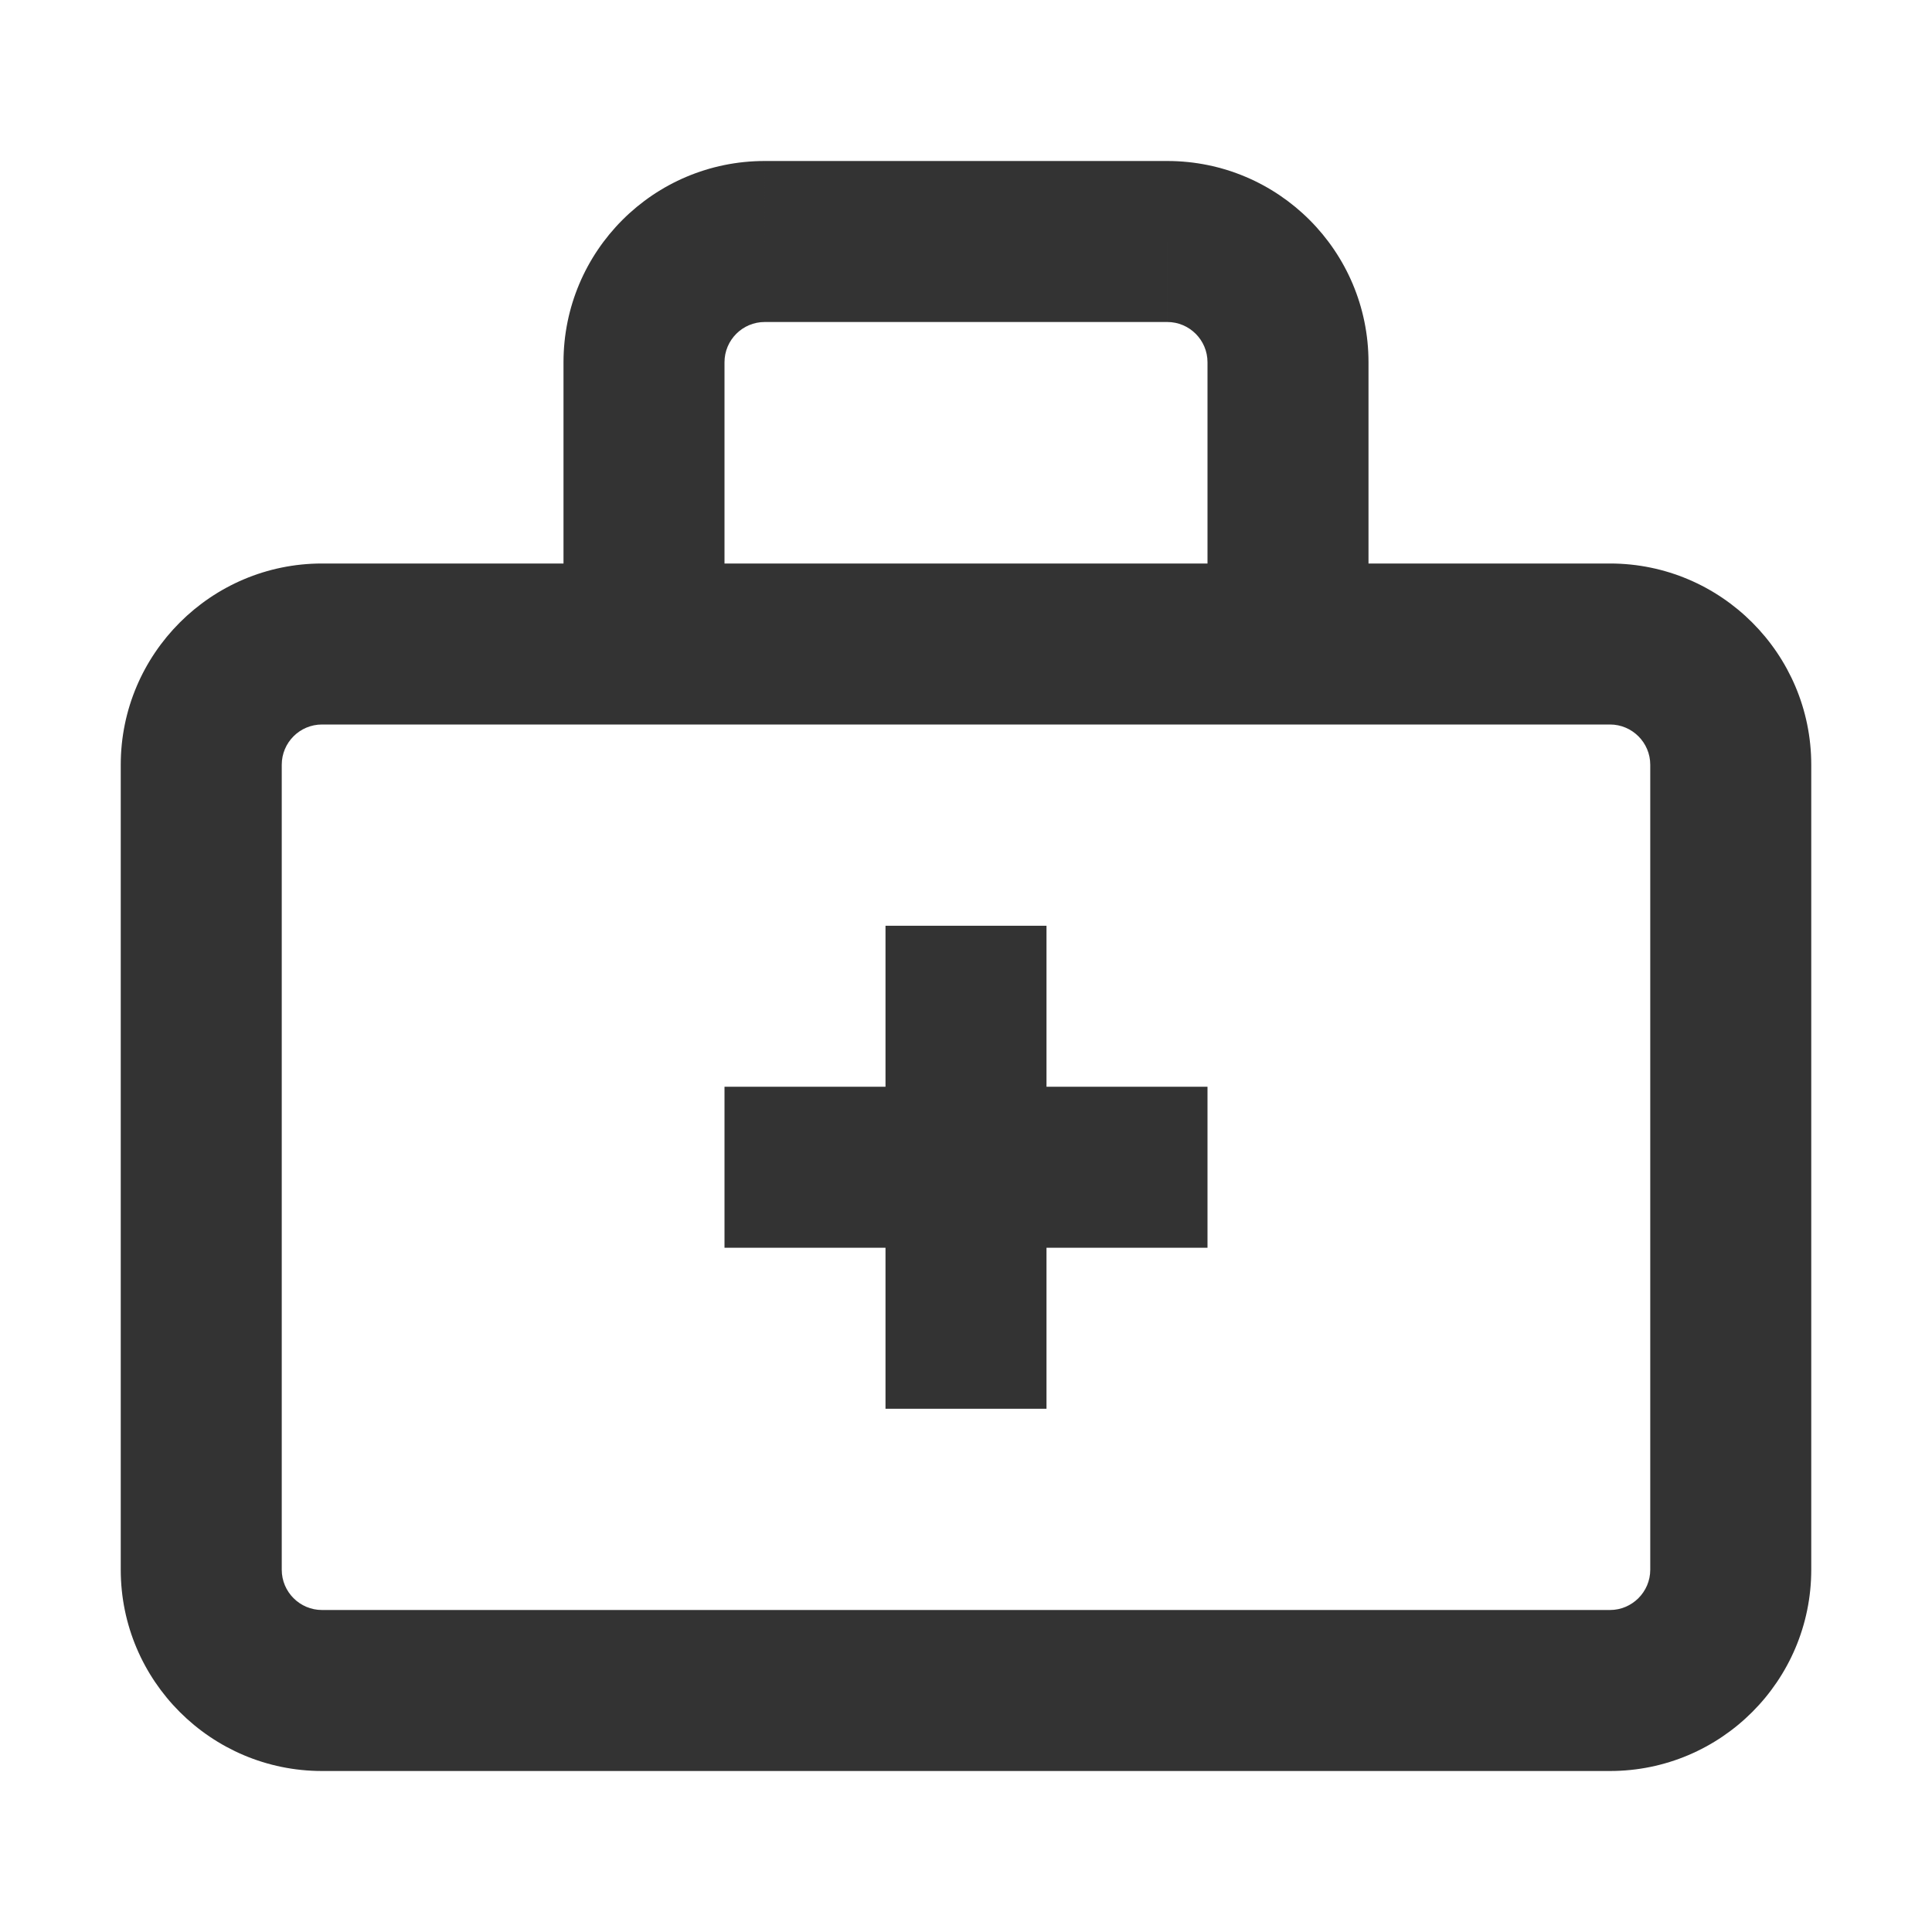 <?xml version="1.0" encoding="iso-8859-1"?>
<svg version="1.1" id="&#x56FE;&#x5C42;_1" xmlns="http://www.w3.org/2000/svg" xmlns:xlink="http://www.w3.org/1999/xlink" x="0px"
	 y="0px" viewBox="0 0 24 24" style="enable-background:new 0 0 24 24;" xml:space="preserve">
<path style="fill:#333333;" d="M20,22H4c-1.378,0-2.5-1.121-2.5-2.5v-10C1.5,8.122,2.622,7,4,7h16c1.379,0,2.5,1.122,2.5,2.5v10
	C22.5,20.879,21.379,22,20,22z M4,9C3.724,9,3.5,9.224,3.5,9.5v10C3.5,19.775,3.724,20,4,20h16c0.275,0,0.5-0.225,0.5-0.5v-10
	C20.5,9.224,20.275,9,20,9H4z"/>
<path style="fill:#333333;" d="M9.5,4h5V2h-5V4z M15,4.5V8h2V4.5H15z M9,8V4.5H7V8H9z M14.5,4C14.776,4,15,4.224,15,4.5h2
	C17,3.119,15.881,2,14.5,2V4z M9.5,2C8.119,2,7,3.119,7,4.5h2C9,4.224,9.224,4,9.5,4V2z"/>
<rect x="9" y="13.5" style="fill:#333333;" width="6" height="2"/>
<rect x="11" y="11.5" style="fill:#333333;" width="2" height="6"/>
</svg>






